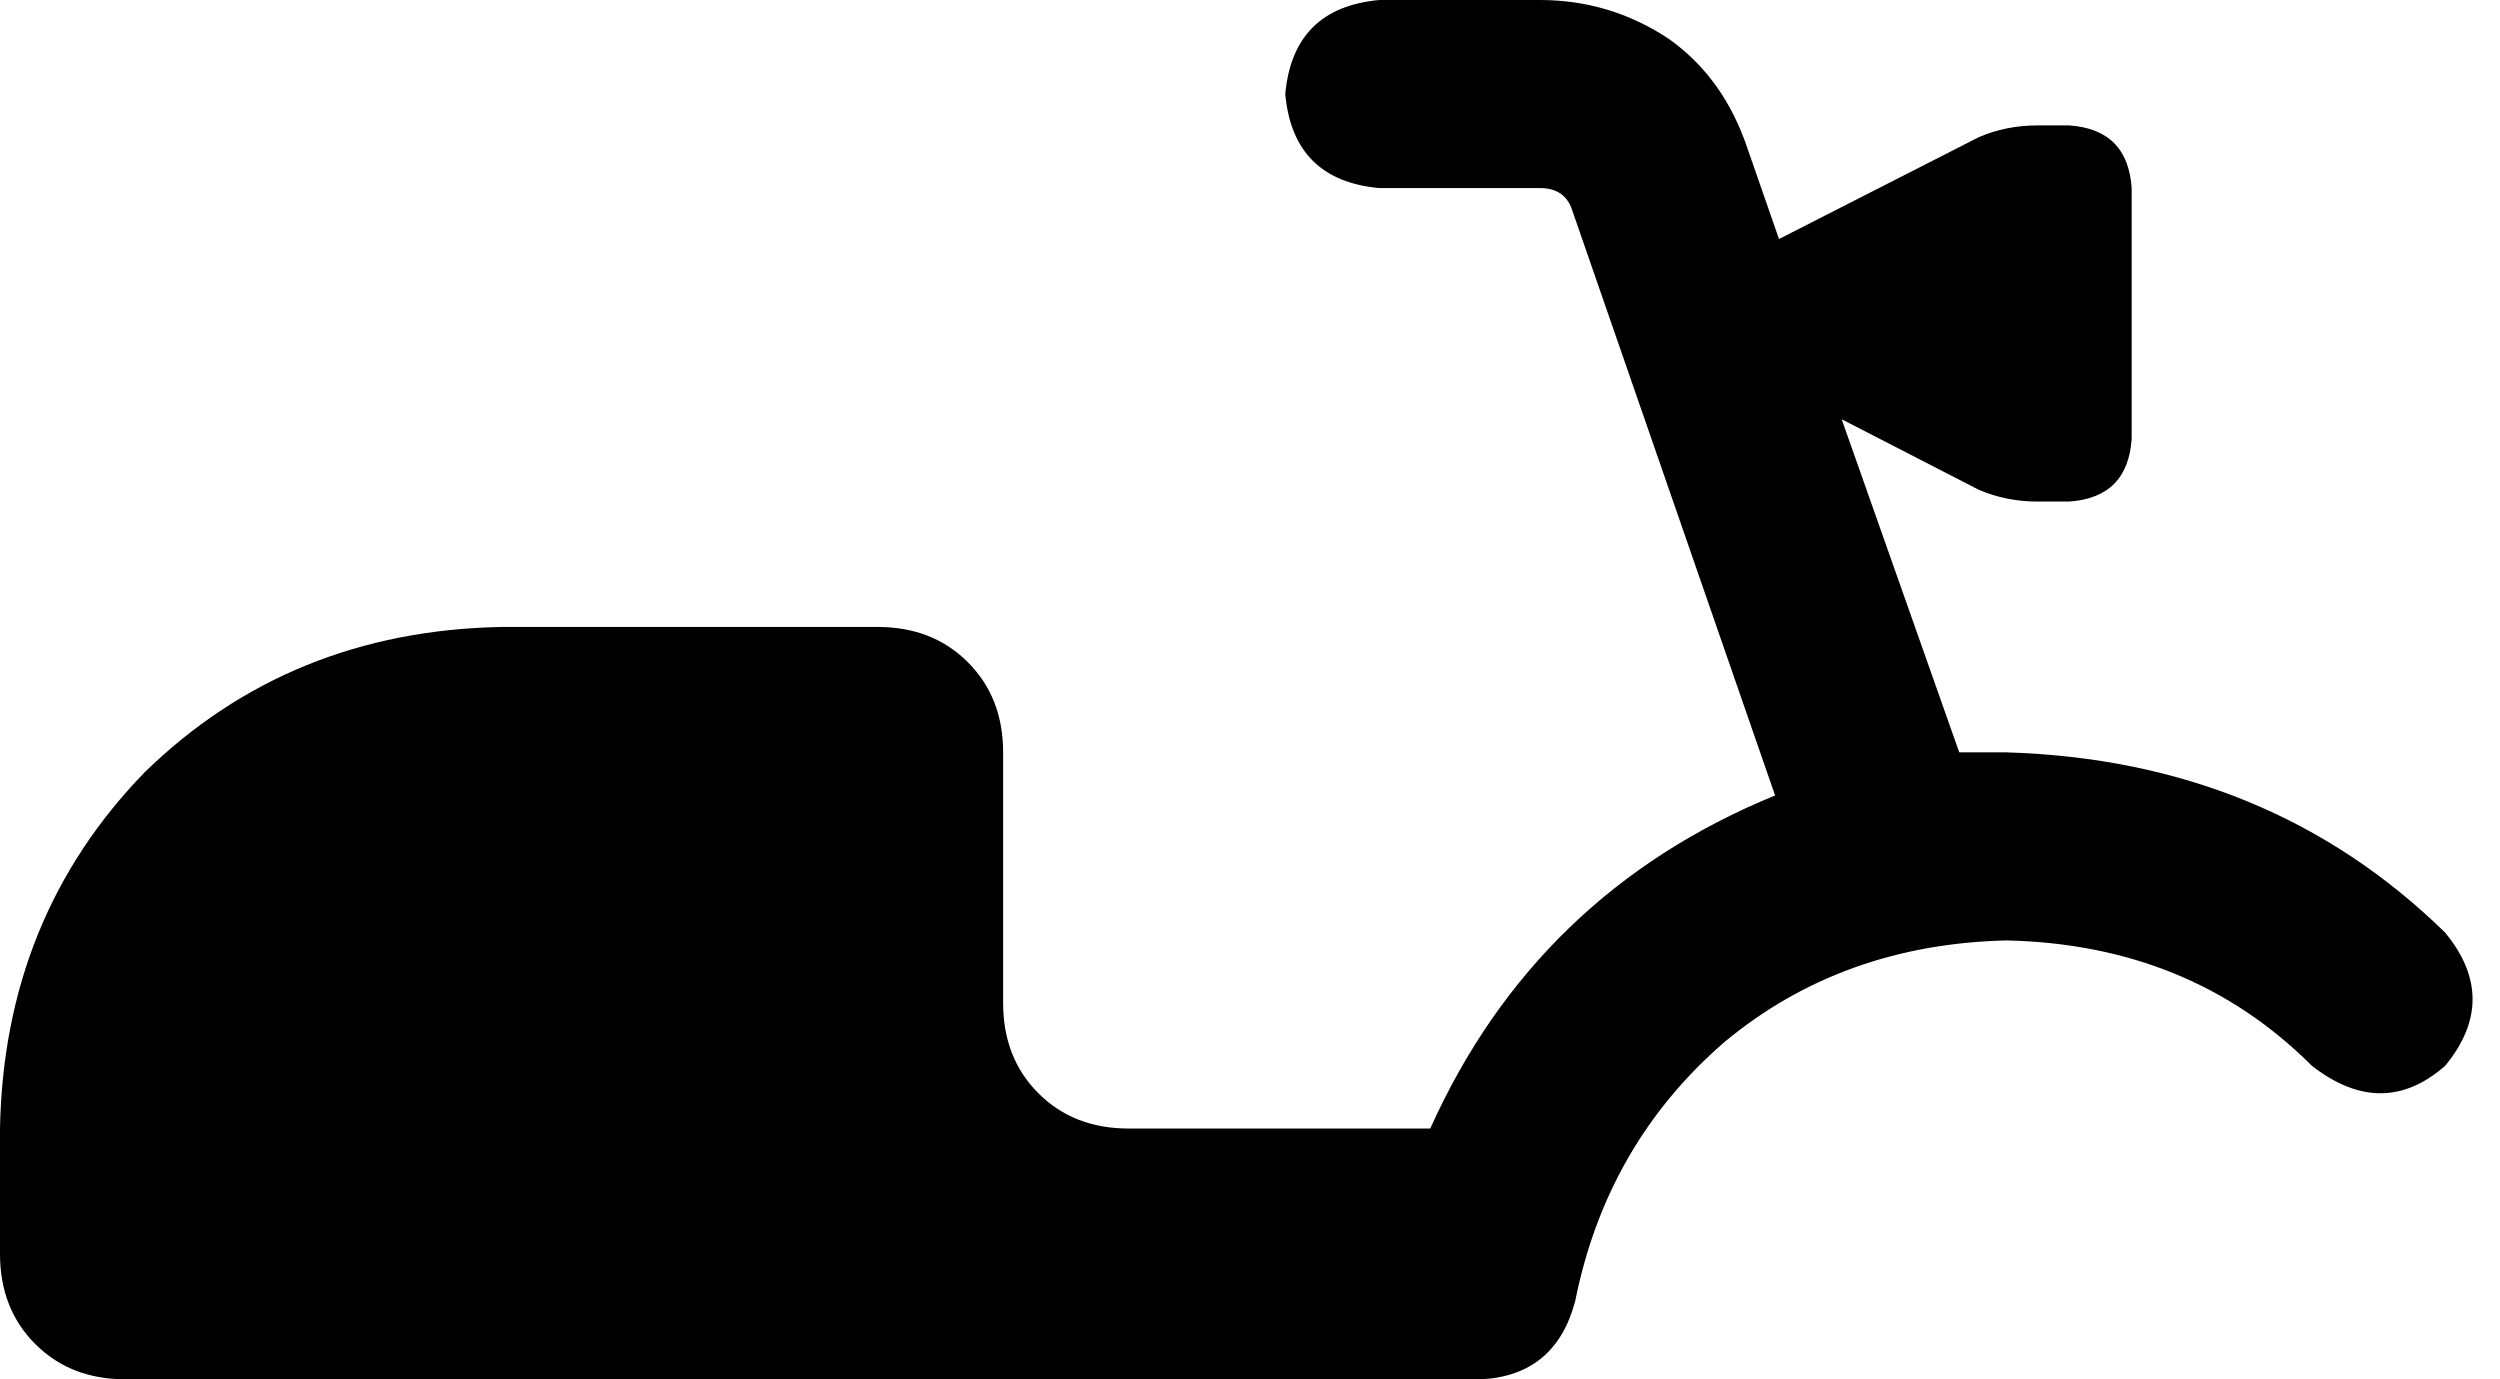 <svg xmlns="http://www.w3.org/2000/svg" viewBox="0 0 638 352">
    <path d="M 328 24 Q 330 2 352 0 L 393 0 Q 411 0 426 10 Q 440 20 446 38 L 454 61 L 505 35 Q 512 32 520 32 L 528 32 Q 543 33 544 48 L 544 112 Q 543 127 528 128 L 520 128 Q 512 128 505 125 L 470 107 L 500 192 Q 503 192 506 192 Q 509 192 512 192 Q 579 194 624 238 Q 638 255 624 272 Q 608 286 590 272 Q 559 241 512 240 Q 470 241 440 266 Q 410 292 402 332 Q 397 351 378 352 L 336 352 Q 335 352 333 352 L 32 352 Q 18 352 9 343 Q 0 334 0 320 L 0 288 Q 1 234 37 197 Q 74 161 128 160 L 224 160 Q 238 160 247 169 Q 256 178 256 192 L 256 256 Q 256 270 265 279 Q 274 288 288 288 L 365 288 Q 392 228 453 203 L 401 53 Q 399 48 393 48 L 352 48 Q 330 46 328 24 L 328 24 Z"/>
</svg>
